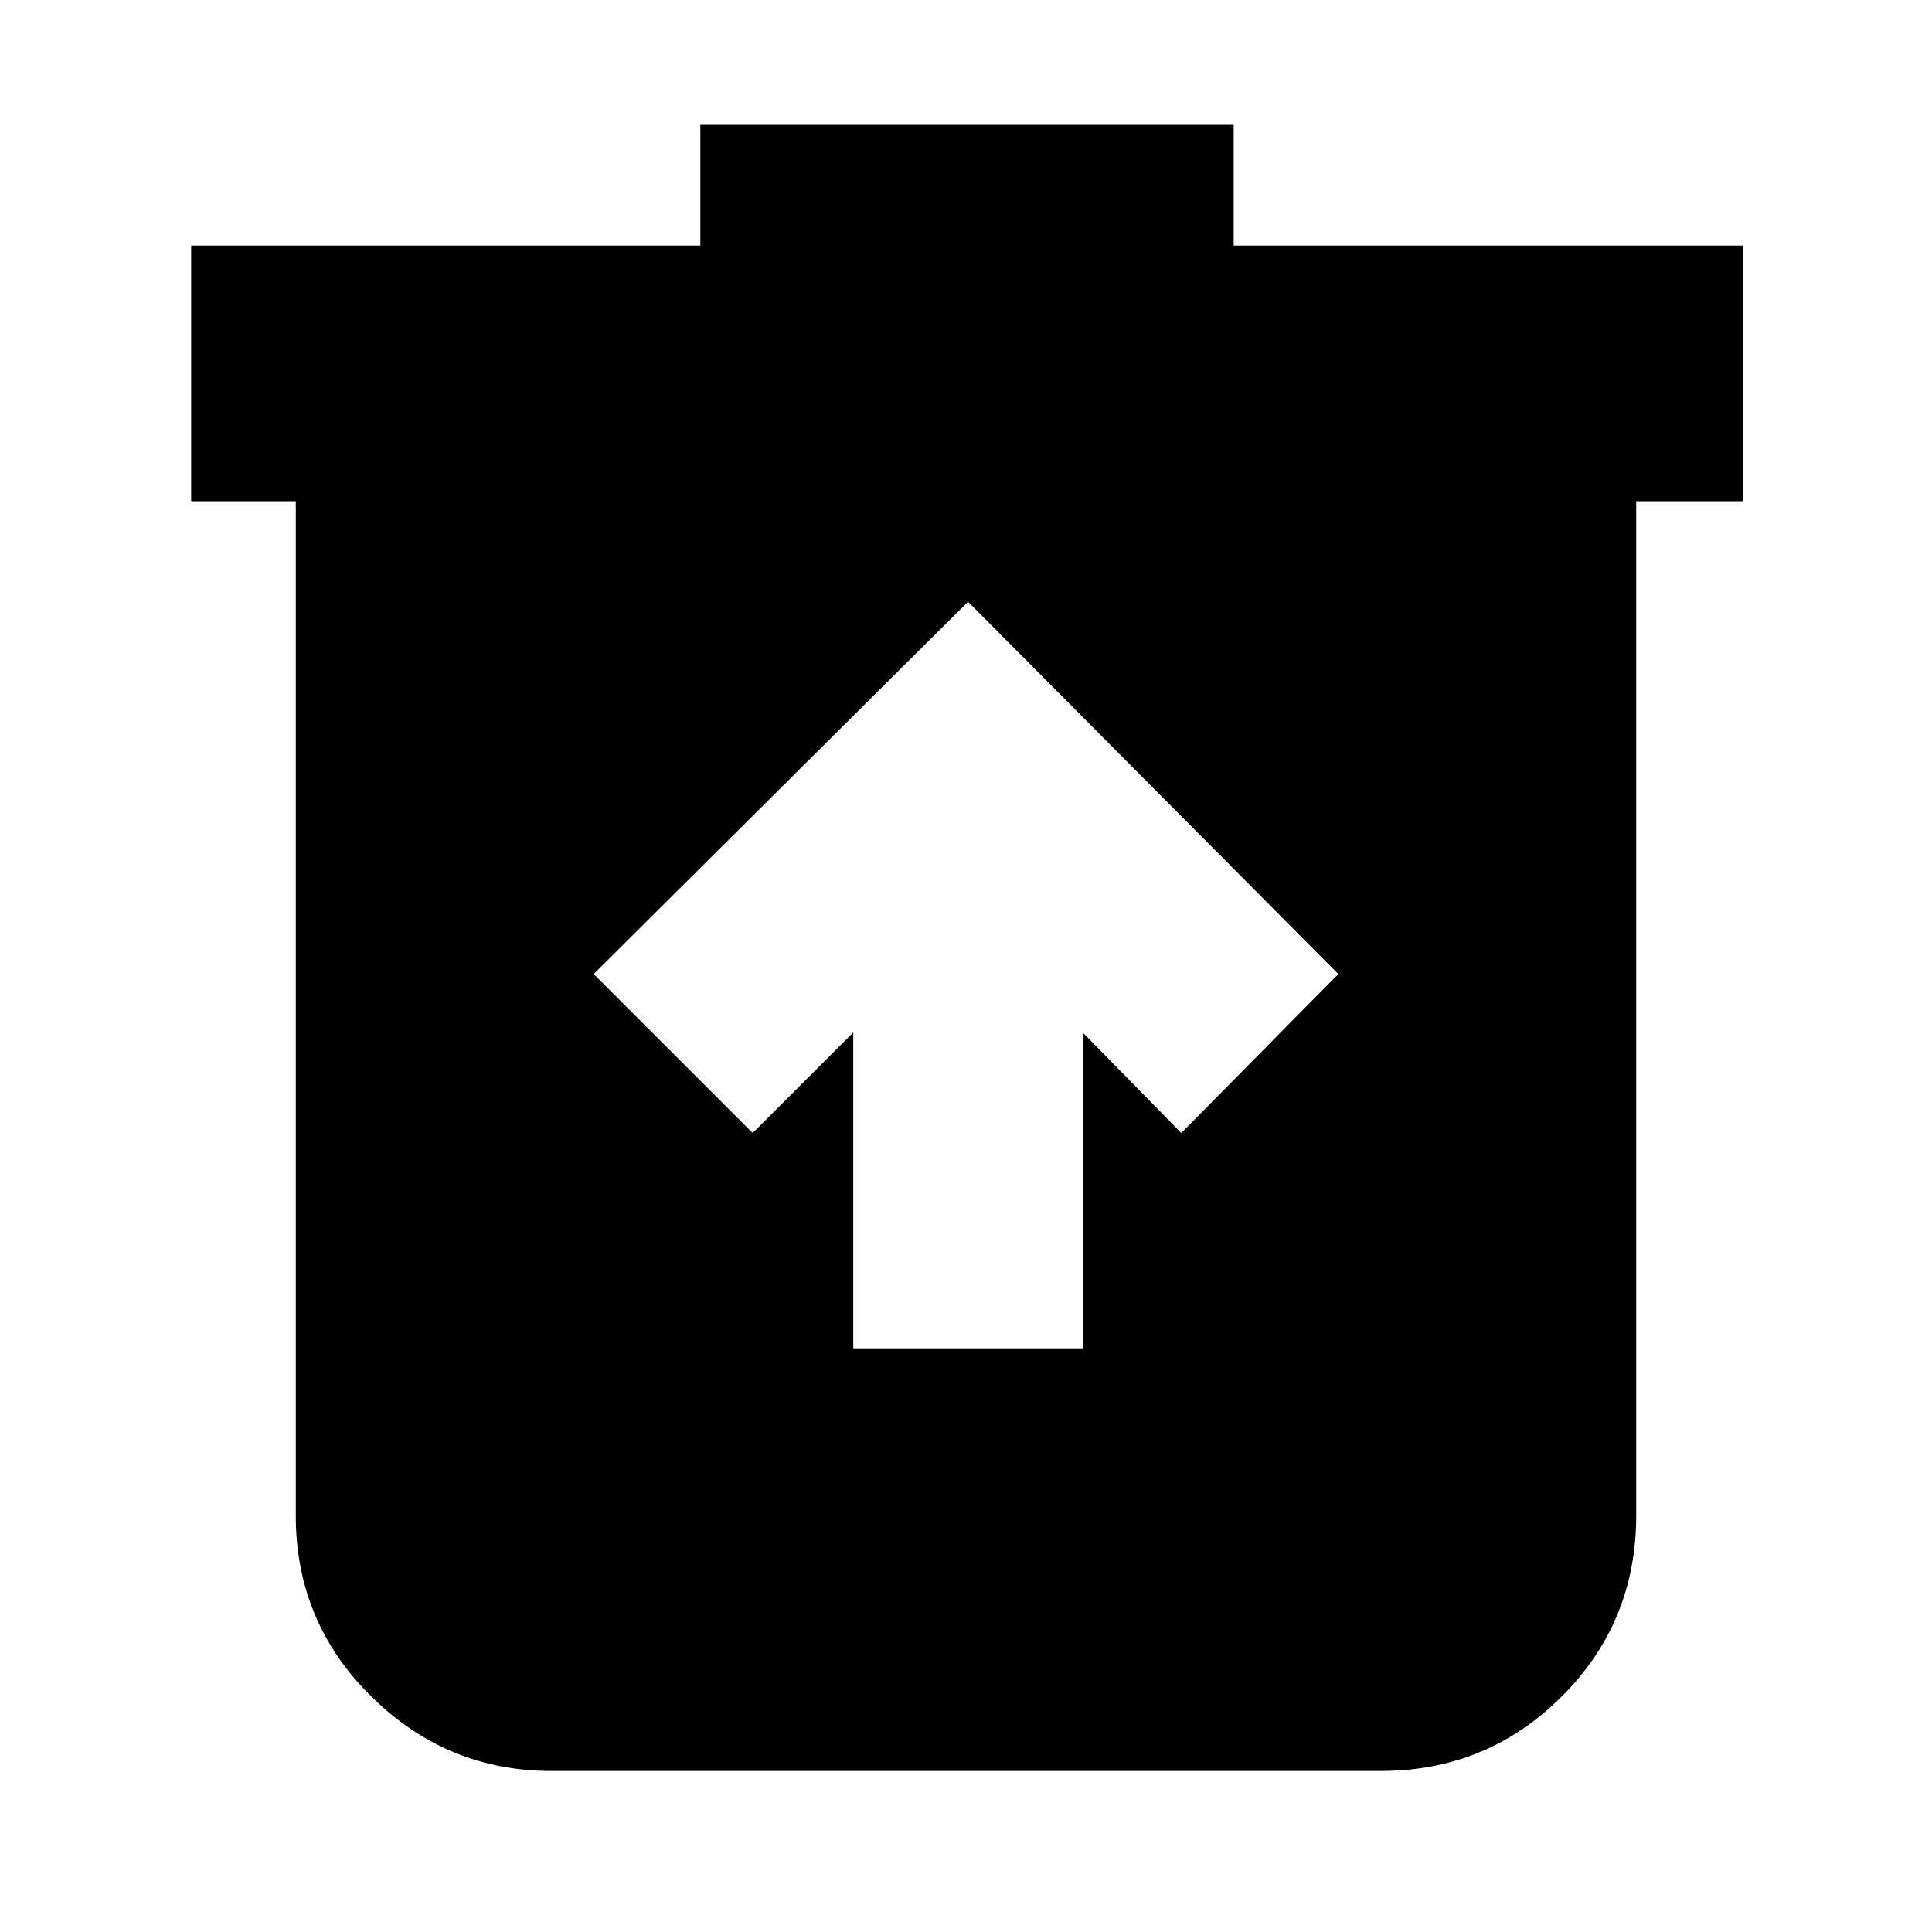 <svg xmlns="http://www.w3.org/2000/svg" height="20" width="20"><path d="M8.833 13.958h2.375v-3.27l1.021 1.041 1.625-1.646-3.833-3.854-3.875 3.854 1.646 1.646 1.041-1.041Zm-3.125 4.375q-1.083 0-1.864-.771-.782-.77-.782-1.874v-10.5H1.979V2.542H7.25v-1.25h5.521v1.25h5.271v2.646h-1.104v10.5q0 1.104-.771 1.874-.771.771-1.875.771Z"/></svg>